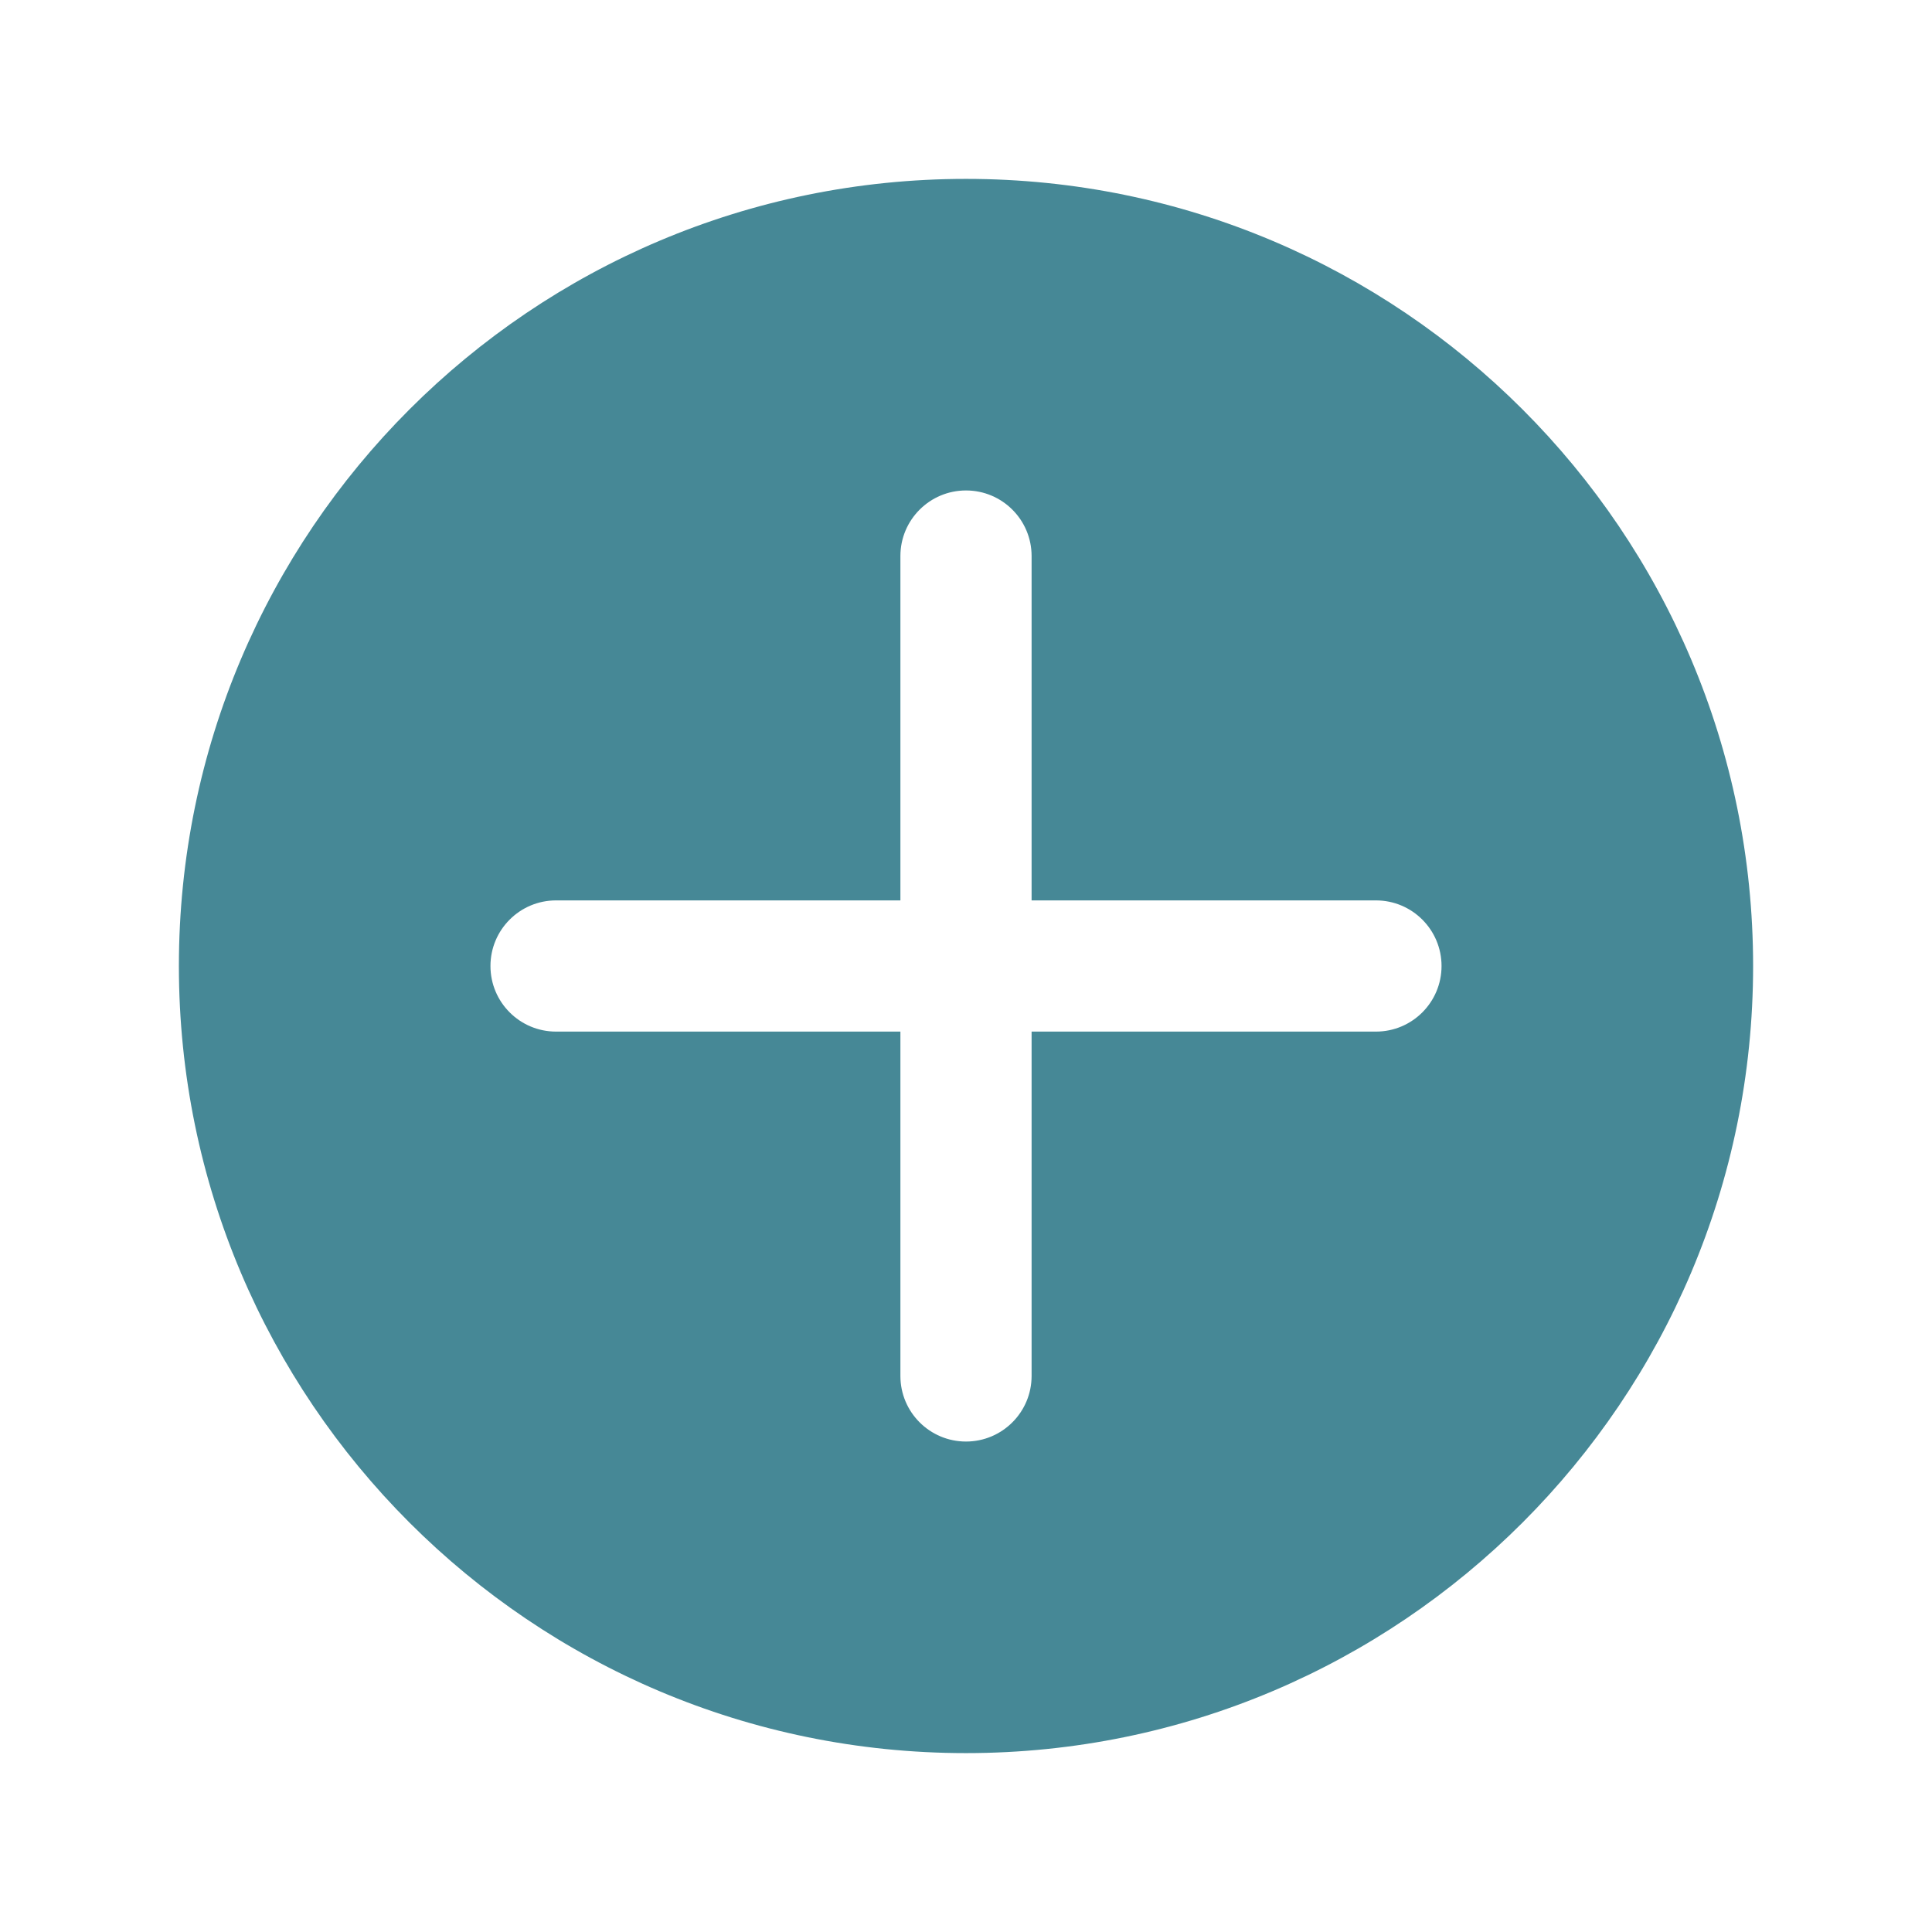 <svg width="108" height="108" viewBox="0 0 108 108" fill="none" xmlns="http://www.w3.org/2000/svg">
<g id="Subtract" filter="url(#filter0_d_104_297)">
<path fill-rule="evenodd" clip-rule="evenodd" d="M48 92C72.3 92 92 72.3 92 48C92 23.7 72.3 4 48 4C23.7 4 4 23.7 4 48C4 72.3 23.7 92 48 92ZM44.333 25.083C44.333 23.058 45.975 21.417 48 21.417C50.025 21.417 51.667 23.058 51.667 25.083V44.333H70.917C72.942 44.333 74.583 45.975 74.583 48C74.583 50.025 72.942 51.667 70.917 51.667H51.667V70.917C51.667 72.942 50.025 74.583 48 74.583C45.975 74.583 44.333 72.942 44.333 70.917V51.667H25.083C23.058 51.667 21.417 50.025 21.417 48C21.417 45.975 23.058 44.333 25.083 44.333H44.333V25.083Z" fill="#468896"/>
</g>
<defs>
<filter id="filter0_d_104_297" x="0" y="0" width="108" height="108" filterUnits="userSpaceOnUse" color-interpolation-filters="sRGB">
<feFlood flood-opacity="0" result="BackgroundImageFix"/>
<feColorMatrix in="SourceAlpha" type="matrix" values="0 0 0 0 0 0 0 0 0 0 0 0 0 0 0 0 0 0 127 0" result="hardAlpha"/>
<feMorphology radius="3" operator="erode" in="SourceAlpha" result="effect1_dropShadow_104_297"/>
<feOffset dx="6" dy="6"/>
<feGaussianBlur stdDeviation="6.5"/>
<feComposite in2="hardAlpha" operator="out"/>
<feColorMatrix type="matrix" values="0 0 0 0 0.364 0 0 0 0 0.326 0 0 0 0 0.425 0 0 0 0.2 0"/>
<feBlend mode="normal" in2="BackgroundImageFix" result="effect1_dropShadow_104_297"/>
<feBlend mode="normal" in="SourceGraphic" in2="effect1_dropShadow_104_297" result="shape"/>
</filter>
</defs>
</svg>
